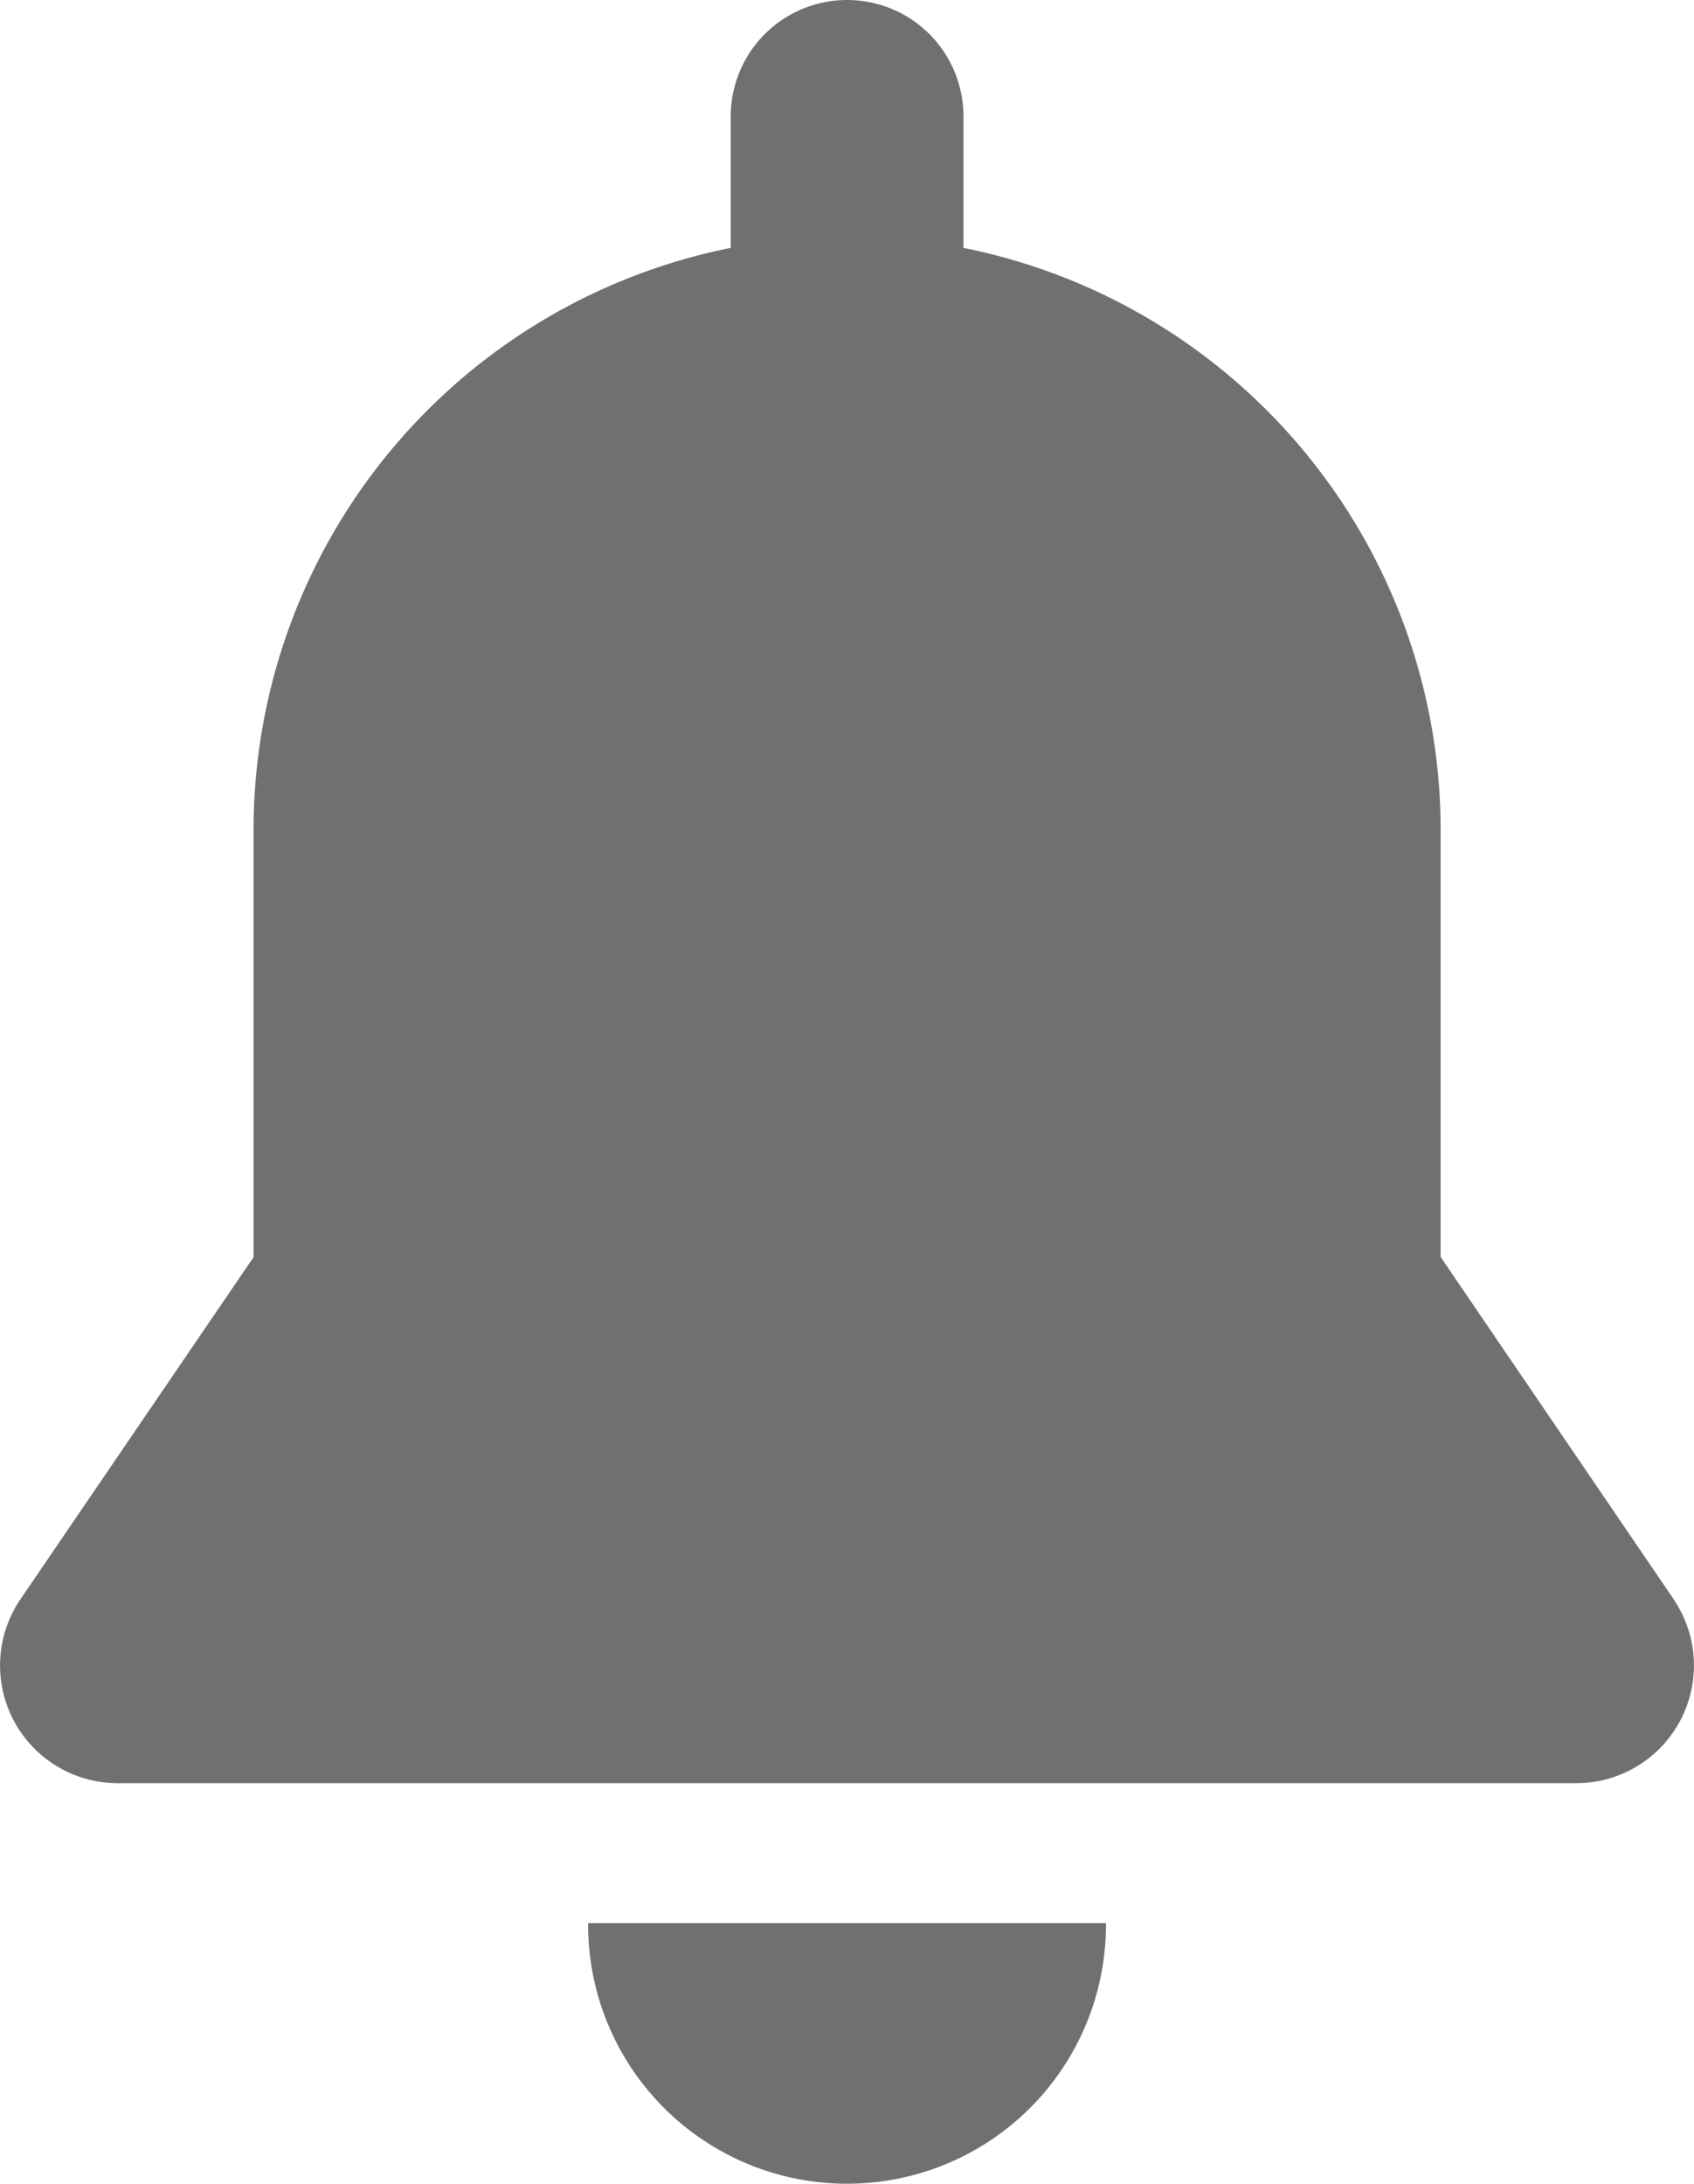 <svg xmlns="http://www.w3.org/2000/svg" width="17.584" height="22.666" viewBox="0 0 17.584 22.666"><defs><style>.a{fill:#707070;}</style></defs><g transform="translate(-51.493)"><g transform="translate(51.493)"><g transform="translate(0)"><path class="a" d="M175.207,404.514c0,.006,0,.012,0,.018a2.687,2.687,0,1,0,5.375,0c0-.006,0-.012,0-.018Z" transform="translate(-169.102 -384.553)"/><path class="a" d="M68.866,16.6l-2.419-3.553V8.616a6.163,6.163,0,0,0-4.953-6.043V1.208a1.208,1.208,0,0,0-2.416,0V2.573a6.163,6.163,0,0,0-4.953,6.043v4.433L51.705,16.6a1.222,1.222,0,0,0,1.01,1.909h15.14a1.222,1.222,0,0,0,1.01-1.909Z" transform="translate(-51.493)"/></g></g></g></svg>